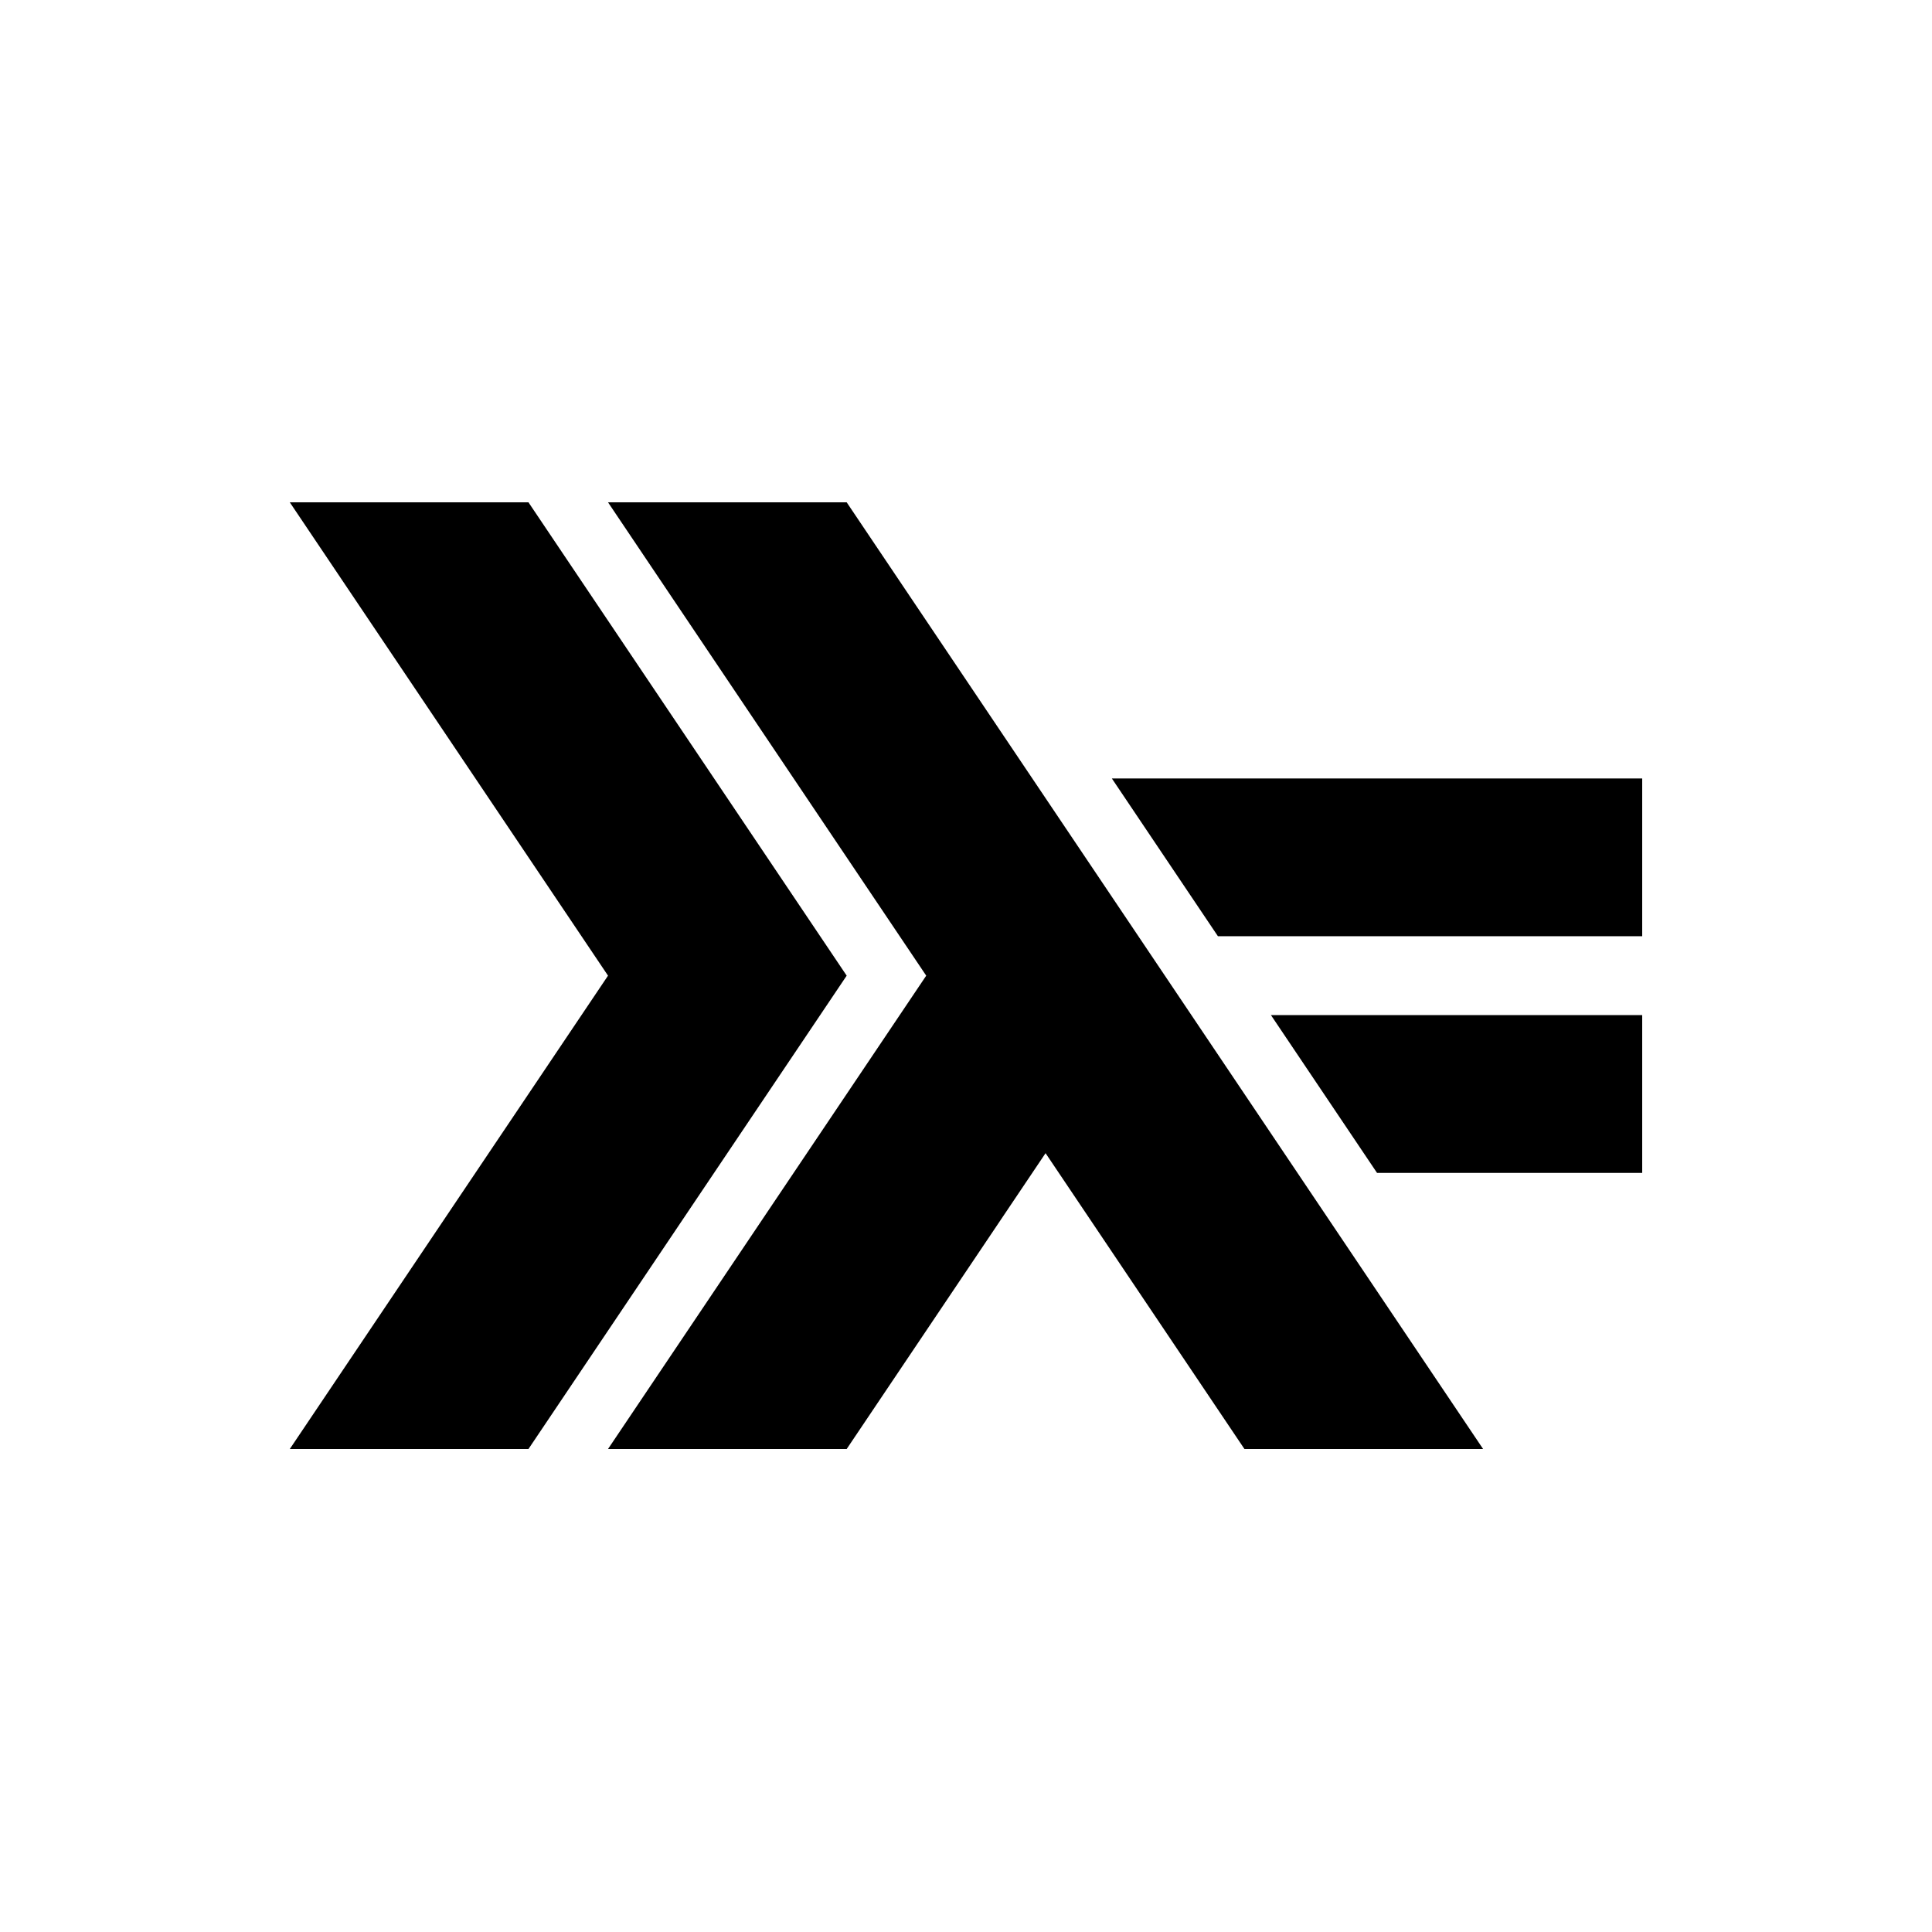 <svg width="100" height="100" viewBox="0 0 100 100" fill="none" xmlns="http://www.w3.org/2000/svg">
<path d="M15 75L31.471 50.5L15 26H27.353L43.824 50.5L27.353 75" fill="black"/>
<path d="M71.275 60.709L65.784 52.542H85V60.709" fill="black"/>
<path d="M63.039 48.458L57.549 40.292H85V48.458" fill="black"/>
<path d="M31.471 75L47.941 50.5L31.471 26H43.824L76.765 75H64.412L54.118 59.688L43.824 75" fill="black"/>
</svg>
